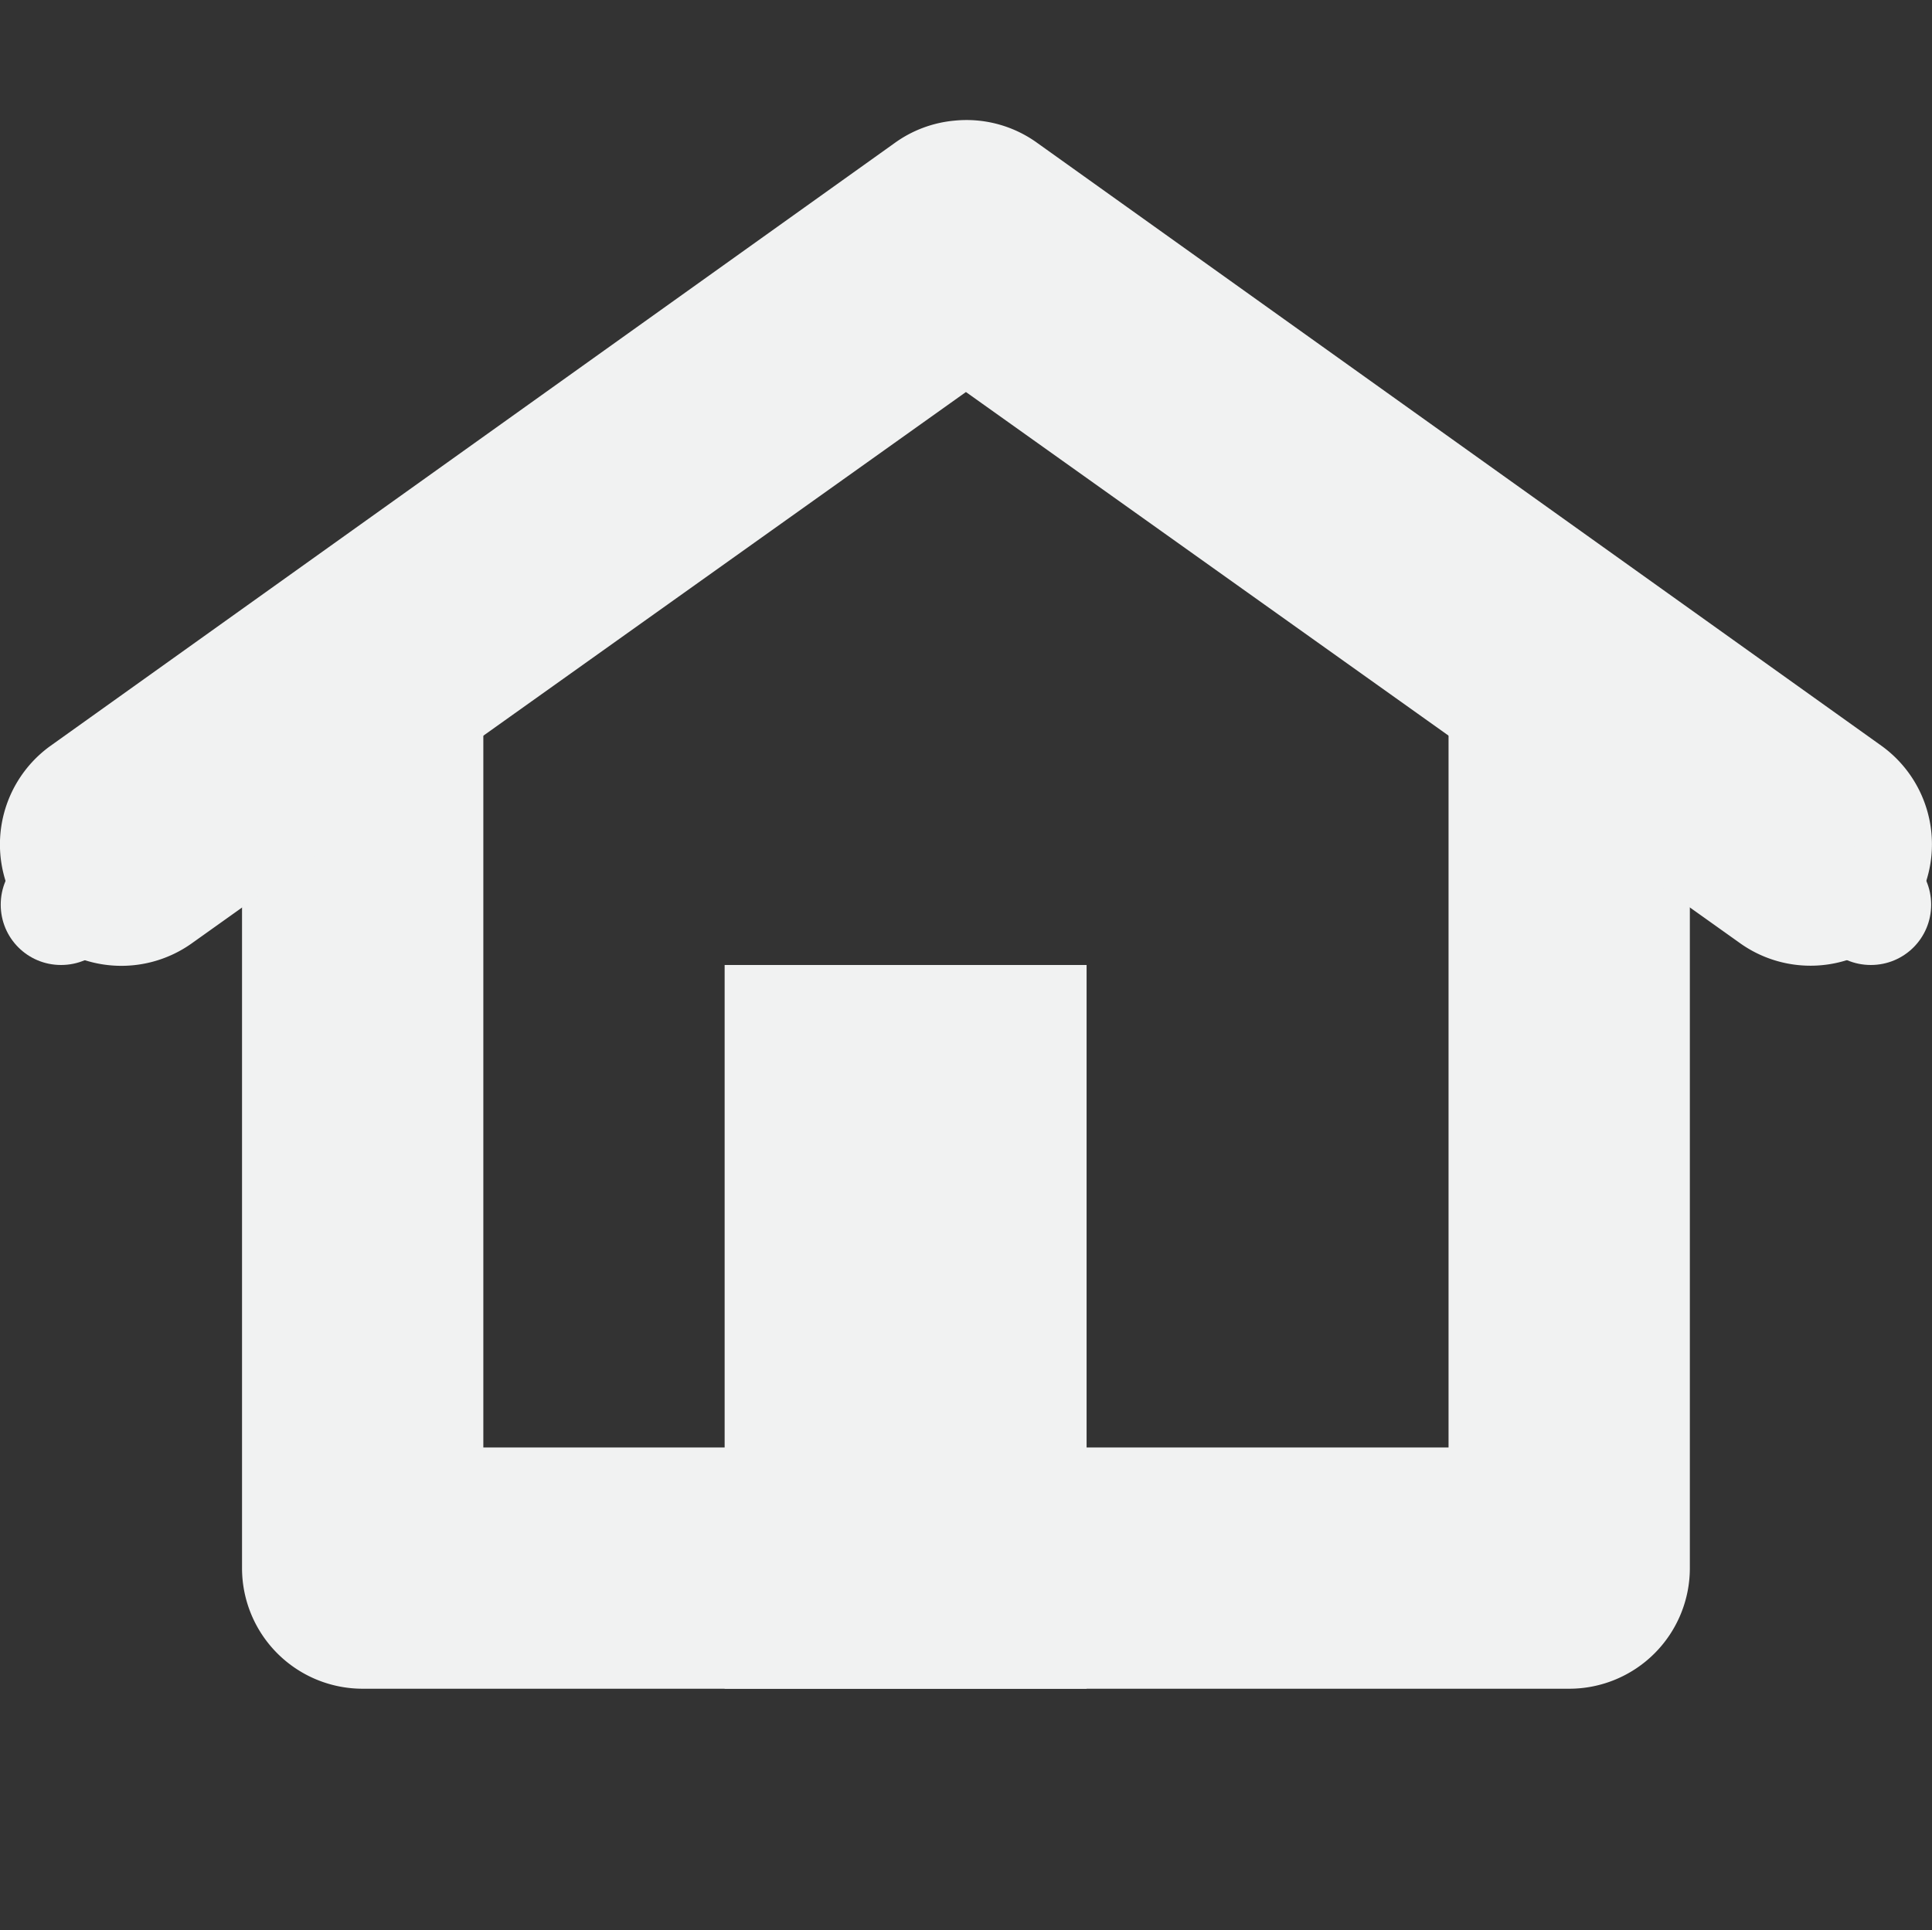 <?xml version="1.0" encoding="UTF-8" standalone="no"?>
<svg
   xmlns:dc="http://purl.org/dc/elements/1.1/"
   xmlns:cc="http://creativecommons.org/ns#"
   xmlns:rdf="http://www.w3.org/1999/02/22-rdf-syntax-ns#"
   xmlns:svg="http://www.w3.org/2000/svg"
   xmlns="http://www.w3.org/2000/svg"
   width="16.013"
   version="1.1"
   id="svg7384"
   height="16">
  <rect width="100%" height="100%" fill="#333333" stroke="none"/>
  <title
     id="title9167">Gnome Symbolic Icon Theme</title>
  <defs
     id="defs7386" />
  <g
     transform="translate(-562.994,-175)"
     style="display:inline"
     id="layer9" />
  <g
     transform="translate(-562.994,-175)"
     style="display:inline"
     id="layer10" />
  <g
     transform="translate(-562.994,-175)"
     id="layer11" />
  <g
     transform="translate(-562.994,-175)"
     style="display:inline"
     id="layer13">
    <g
       transform="matrix(1,0,0,1,405.62,-584.902)"
       id="g5388">
      <title
         id="title5390">go-home</title>
      <g
         transform="matrix(0.026,0,0,0.026,345.967,902.076)"
         style="fill:#f1f2f2;fill-opacity:1"
         id="g5392">
        <g
           style="fill:#f1f2f2;fill-opacity:1"
           id="g5394" />
        <g
           style="fill:#f1f2f2;fill-opacity:1"
           id="g5396" />
      </g>
      <g
         transform="matrix(0,1,1,0,-360.62,639.903)"
         id="g5398" />
    </g>
    <path
       style="color:#000000;font-style:normal;font-variant:normal;font-weight:normal;font-stretch:normal;font-size:medium;line-height:normal;font-family:Sans;-inkscape-font-specification:Sans;text-indent:0;text-align:start;text-decoration:none;text-decoration-line:none;letter-spacing:normal;word-spacing:normal;text-transform:none;writing-mode:lr-tb;direction:ltr;baseline-shift:baseline;text-anchor:start;display:inline;overflow:visible;visibility:visible;fill:#f1f2f2;fill-opacity:1;stroke:none;stroke-width:2;marker:none;enable-background:accumulate"
       id="path5414"
       d="M 565.781,180 A 1,1 0 0 0 565,181 v 7 a 1,1 0 0 0 1,1 h 10 a 1,1 0 0 0 1,-1 v -7 a 1,1 0 1 0 -2,0 v 6 h -8 v -6 a 1,1 0 0 0 -1.219,-1 z" />
    <path
       style="color:#000000;font-style:normal;font-variant:normal;font-weight:normal;font-stretch:normal;font-size:medium;line-height:normal;font-family:Sans;-inkscape-font-specification:Sans;text-indent:0;text-align:start;text-decoration:none;text-decoration-line:none;letter-spacing:normal;word-spacing:normal;text-transform:none;writing-mode:lr-tb;direction:ltr;baseline-shift:baseline;text-anchor:start;display:inline;overflow:visible;visibility:visible;fill:#f1f2f2;fill-opacity:1;stroke:none;stroke-width:2;marker:none;enable-background:accumulate"
       id="path6184"
       d="m 570.906,176 a 1,1 0 0 0 -0.5,0.188 l -7,5 a 1.006,1.006 0 1 0 1.188,1.625 L 571,178.25 l 6.406,4.562 a 1.006,1.006 0 1 0 1.188,-1.625 l -7,-5 A 1,1 0 0 0 570.906,176 Z" />
    <path
       id="rect6261"
       d="m 569,183 h 3 v 6 h -3 z"
       style="color:#f1f2f2;display:inline;overflow:visible;visibility:visible;fill:#f1f2f2;fill-opacity:1;fill-rule:nonzero;stroke:none;stroke-width:2;marker:none;enable-background:accumulate" />
    <path
       id="rect8452-7"
       d="m -578.5,182 c 0.277,0 0.5,0.223 0.5,0.5 0,0.277 -0.223,0.5 -0.5,0.5 -0.277,0 -0.5,-0.223 -0.5,-0.5 0,-0.277 0.223,-0.5 0.5,-0.5 z"
       style="display:inline;fill:#f1f2f2;fill-opacity:1;stroke:none"
       transform="scale(-1,1)" />
    <path
       id="rect8452-8"
       d="m -563.5,182 c 0.277,0 0.5,0.223 0.5,0.5 0,0.277 -0.223,0.5 -0.5,0.5 -0.277,0 -0.5,-0.223 -0.5,-0.5 0,-0.277 0.223,-0.5 0.5,-0.5 z"
       style="display:inline;fill:#f1f2f2;fill-opacity:1;stroke:none"
       transform="scale(-1,1)" />
  </g>
  <g
     transform="translate(-562.994,-175)"
     id="layer14" />
  <g
     transform="translate(-562.994,-175)"
     style="display:inline"
     id="layer15" />
  <g
     transform="translate(-562.994,-175)"
     style="display:inline"
     id="g71291" />
  <g
     transform="translate(-562.994,-175)"
     style="display:inline"
     id="g4953" />
  <g
     transform="translate(-562.994,-175)"
     style="display:inline"
     id="layer12" />
</svg>
